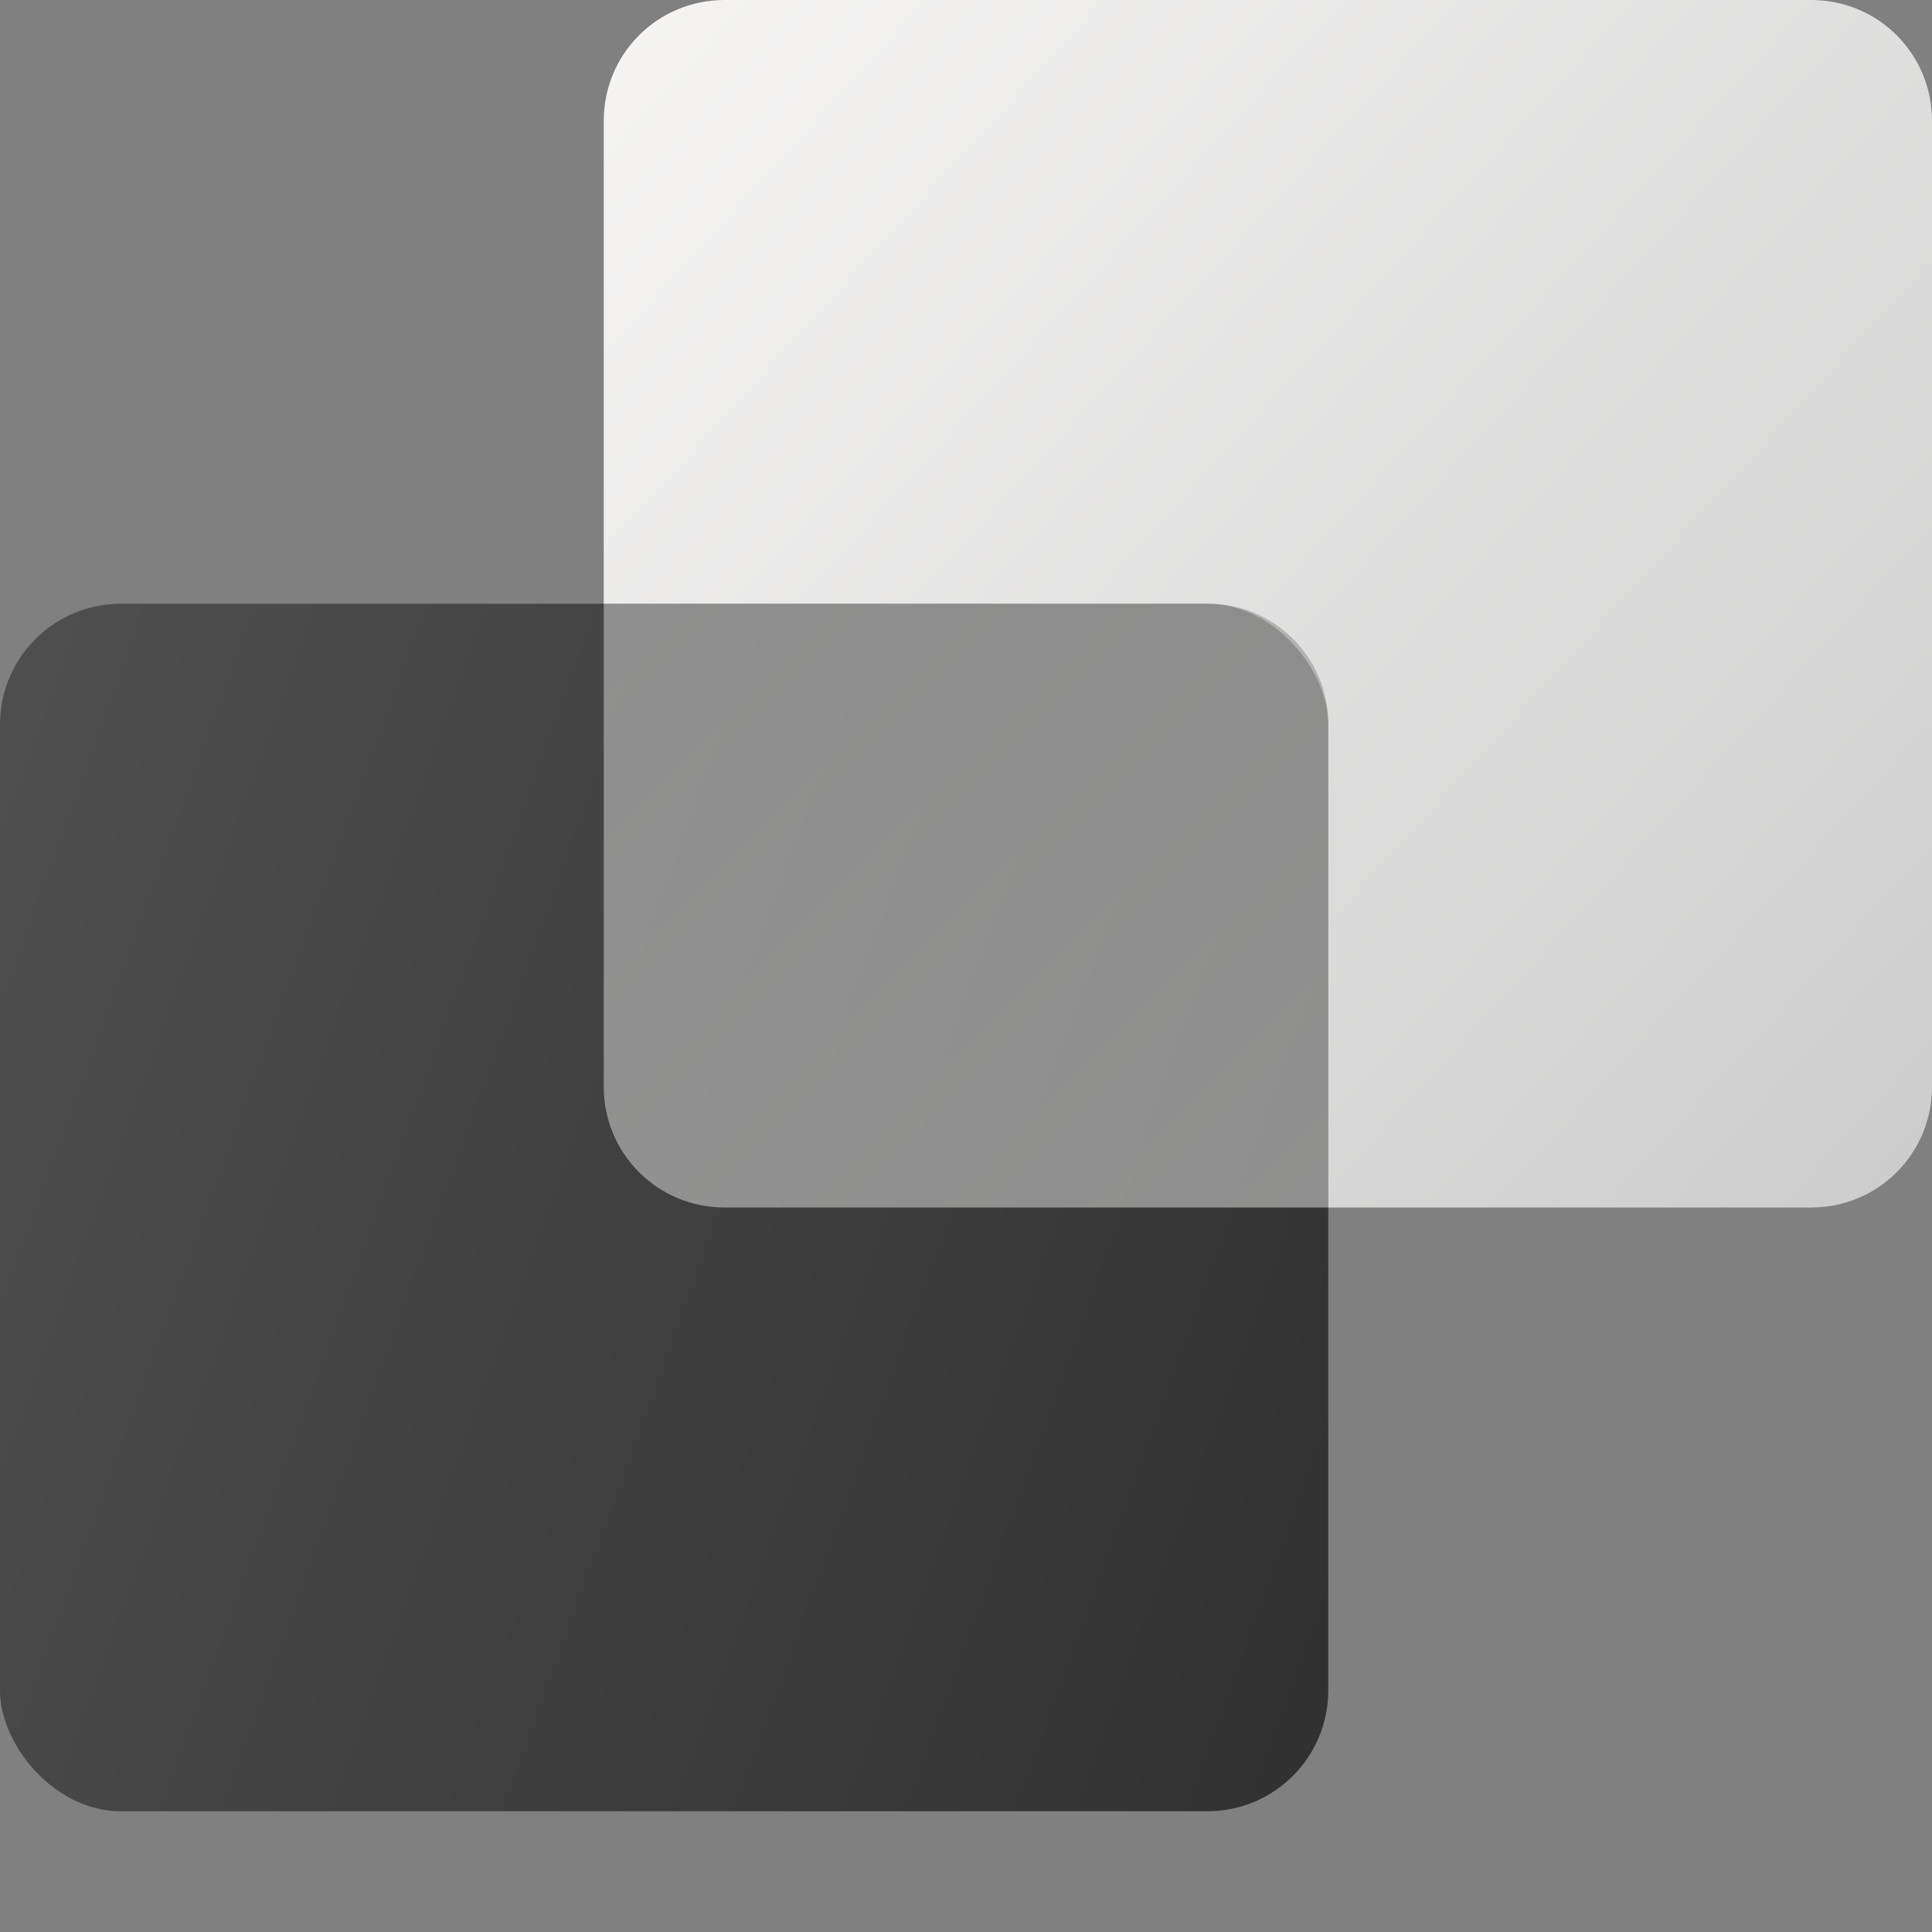<?xml version="1.0" encoding="UTF-8" standalone="no"?>
<!-- Created with Inkscape (http://www.inkscape.org/) -->

<svg
   width="16"
   height="16"
   viewBox="0 0 16 16"
   version="1.1"
   id="svg5"
   inkscape:version="1.2.1 (9c6d41e410, 2022-07-14, custom)"
   sodipodi:docname="preferences-desktop-virtual.svg"
   xmlns:inkscape="http://www.inkscape.org/namespaces/inkscape"
   xmlns:sodipodi="http://sodipodi.sourceforge.net/DTD/sodipodi-0.dtd"
   xmlns:xlink="http://www.w3.org/1999/xlink"
   xmlns="http://www.w3.org/2000/svg"
   xmlns:svg="http://www.w3.org/2000/svg">
  <rect x="0" y="0" width="16" height="16" fill="#808080" stroke="none"/>
  <sodipodi:namedview
     id="namedview7"
     pagecolor="#ffffff"
     bordercolor="#666666"
     borderopacity="1.0"
     inkscape:pageshadow="2"
     inkscape:pageopacity="0.0"
     inkscape:pagecheckerboard="0"
     inkscape:document-units="px"
     showgrid="false"
     units="px"
     height="48px"
     inkscape:zoom="50.125"
     inkscape:cx="7.9900249"
     inkscape:cy="8"
     inkscape:window-width="1920"
     inkscape:window-height="1011"
     inkscape:window-x="0"
     inkscape:window-y="0"
     inkscape:window-maximized="1"
     inkscape:current-layer="svg5"
     inkscape:lockguides="true"
     showguides="true"
     inkscape:showpageshadow="2"
     inkscape:deskcolor="#d1d1d1" />
  <defs
     id="defs2">
    <linearGradient
       inkscape:collect="always"
       id="linearGradient962">
      <stop
         style="stop-color:#4f4f4f;stop-opacity:1;"
         offset="0"
         id="stop958" />
      <stop
         style="stop-color:#303030;stop-opacity:1"
         offset="1"
         id="stop960" />
    </linearGradient>
    <linearGradient
       inkscape:collect="always"
       xlink:href="#linearGradient962"
       id="linearGradient1053"
       x1="0.839"
       y1="7.827"
       x2="10.055"
       y2="13.119"
       gradientUnits="userSpaceOnUse"
       gradientTransform="matrix(1.194,0,0,1.89,-1.001,-9.791)" />
    <linearGradient
       inkscape:collect="always"
       xlink:href="#linearGradient1032"
       id="linearGradient2087"
       x1="6.879"
       y1="4.763"
       x2="12.7"
       y2="10.054"
       gradientUnits="userSpaceOnUse"
       gradientTransform="matrix(1.89,0,0,1.89,-8,-9)" />
    <linearGradient
       inkscape:collect="always"
       xlink:href="#linearGradient1032"
       id="linearGradient10536"
       x1="12.171"
       y1="10.583"
       x2="5.821"
       y2="4.233"
       gradientUnits="userSpaceOnUse"
       gradientTransform="matrix(1.89,0,0,1.89,-7,-10)" />
    <linearGradient
       inkscape:collect="always"
       id="linearGradient1032">
      <stop
         style="stop-color:#f6f5f4;stop-opacity:1"
         offset="0"
         id="stop1028" />
      <stop
         style="stop-color:#cccccc;stop-opacity:1;"
         offset="1"
         id="stop1030" />
    </linearGradient>
  </defs>
  <rect
     style="fill:url(#linearGradient1053);fill-opacity:1;stroke-width:1.589;stroke-linecap:round;stroke-linejoin:round"
     id="rect927"
     width="11"
     height="10"
     x="0"
     y="5"
     ry="1" />
  <path
     id="rect1259"
     style="opacity:1;fill:url(#linearGradient2087);fill-opacity:1;stroke-width:2;stroke-linecap:round;stroke-linejoin:round"
     d="M 6,0 C 5.446,0 5,0.446 5,1 v 4 h 5 c 0.554,0 1,0.446 1,1 v 4 h 4 C 15.554,10 16,9.554 16,9 V 1 C 16,0.446 15.554,0 15,0 Z"
     sodipodi:nodetypes="sscsscsssss" />
  <path
     id="rect2805"
     style="opacity:0.5;fill:url(#linearGradient10536);fill-opacity:1;stroke-width:2;stroke-linecap:round;stroke-linejoin:round"
     d="m 5,5 h 5 c 0.554,0 1,0.446 1,1 V 10 H 6 C 5.446,10 5,9.554 5,9 Z"
     sodipodi:nodetypes="csccscc" />
</svg>
